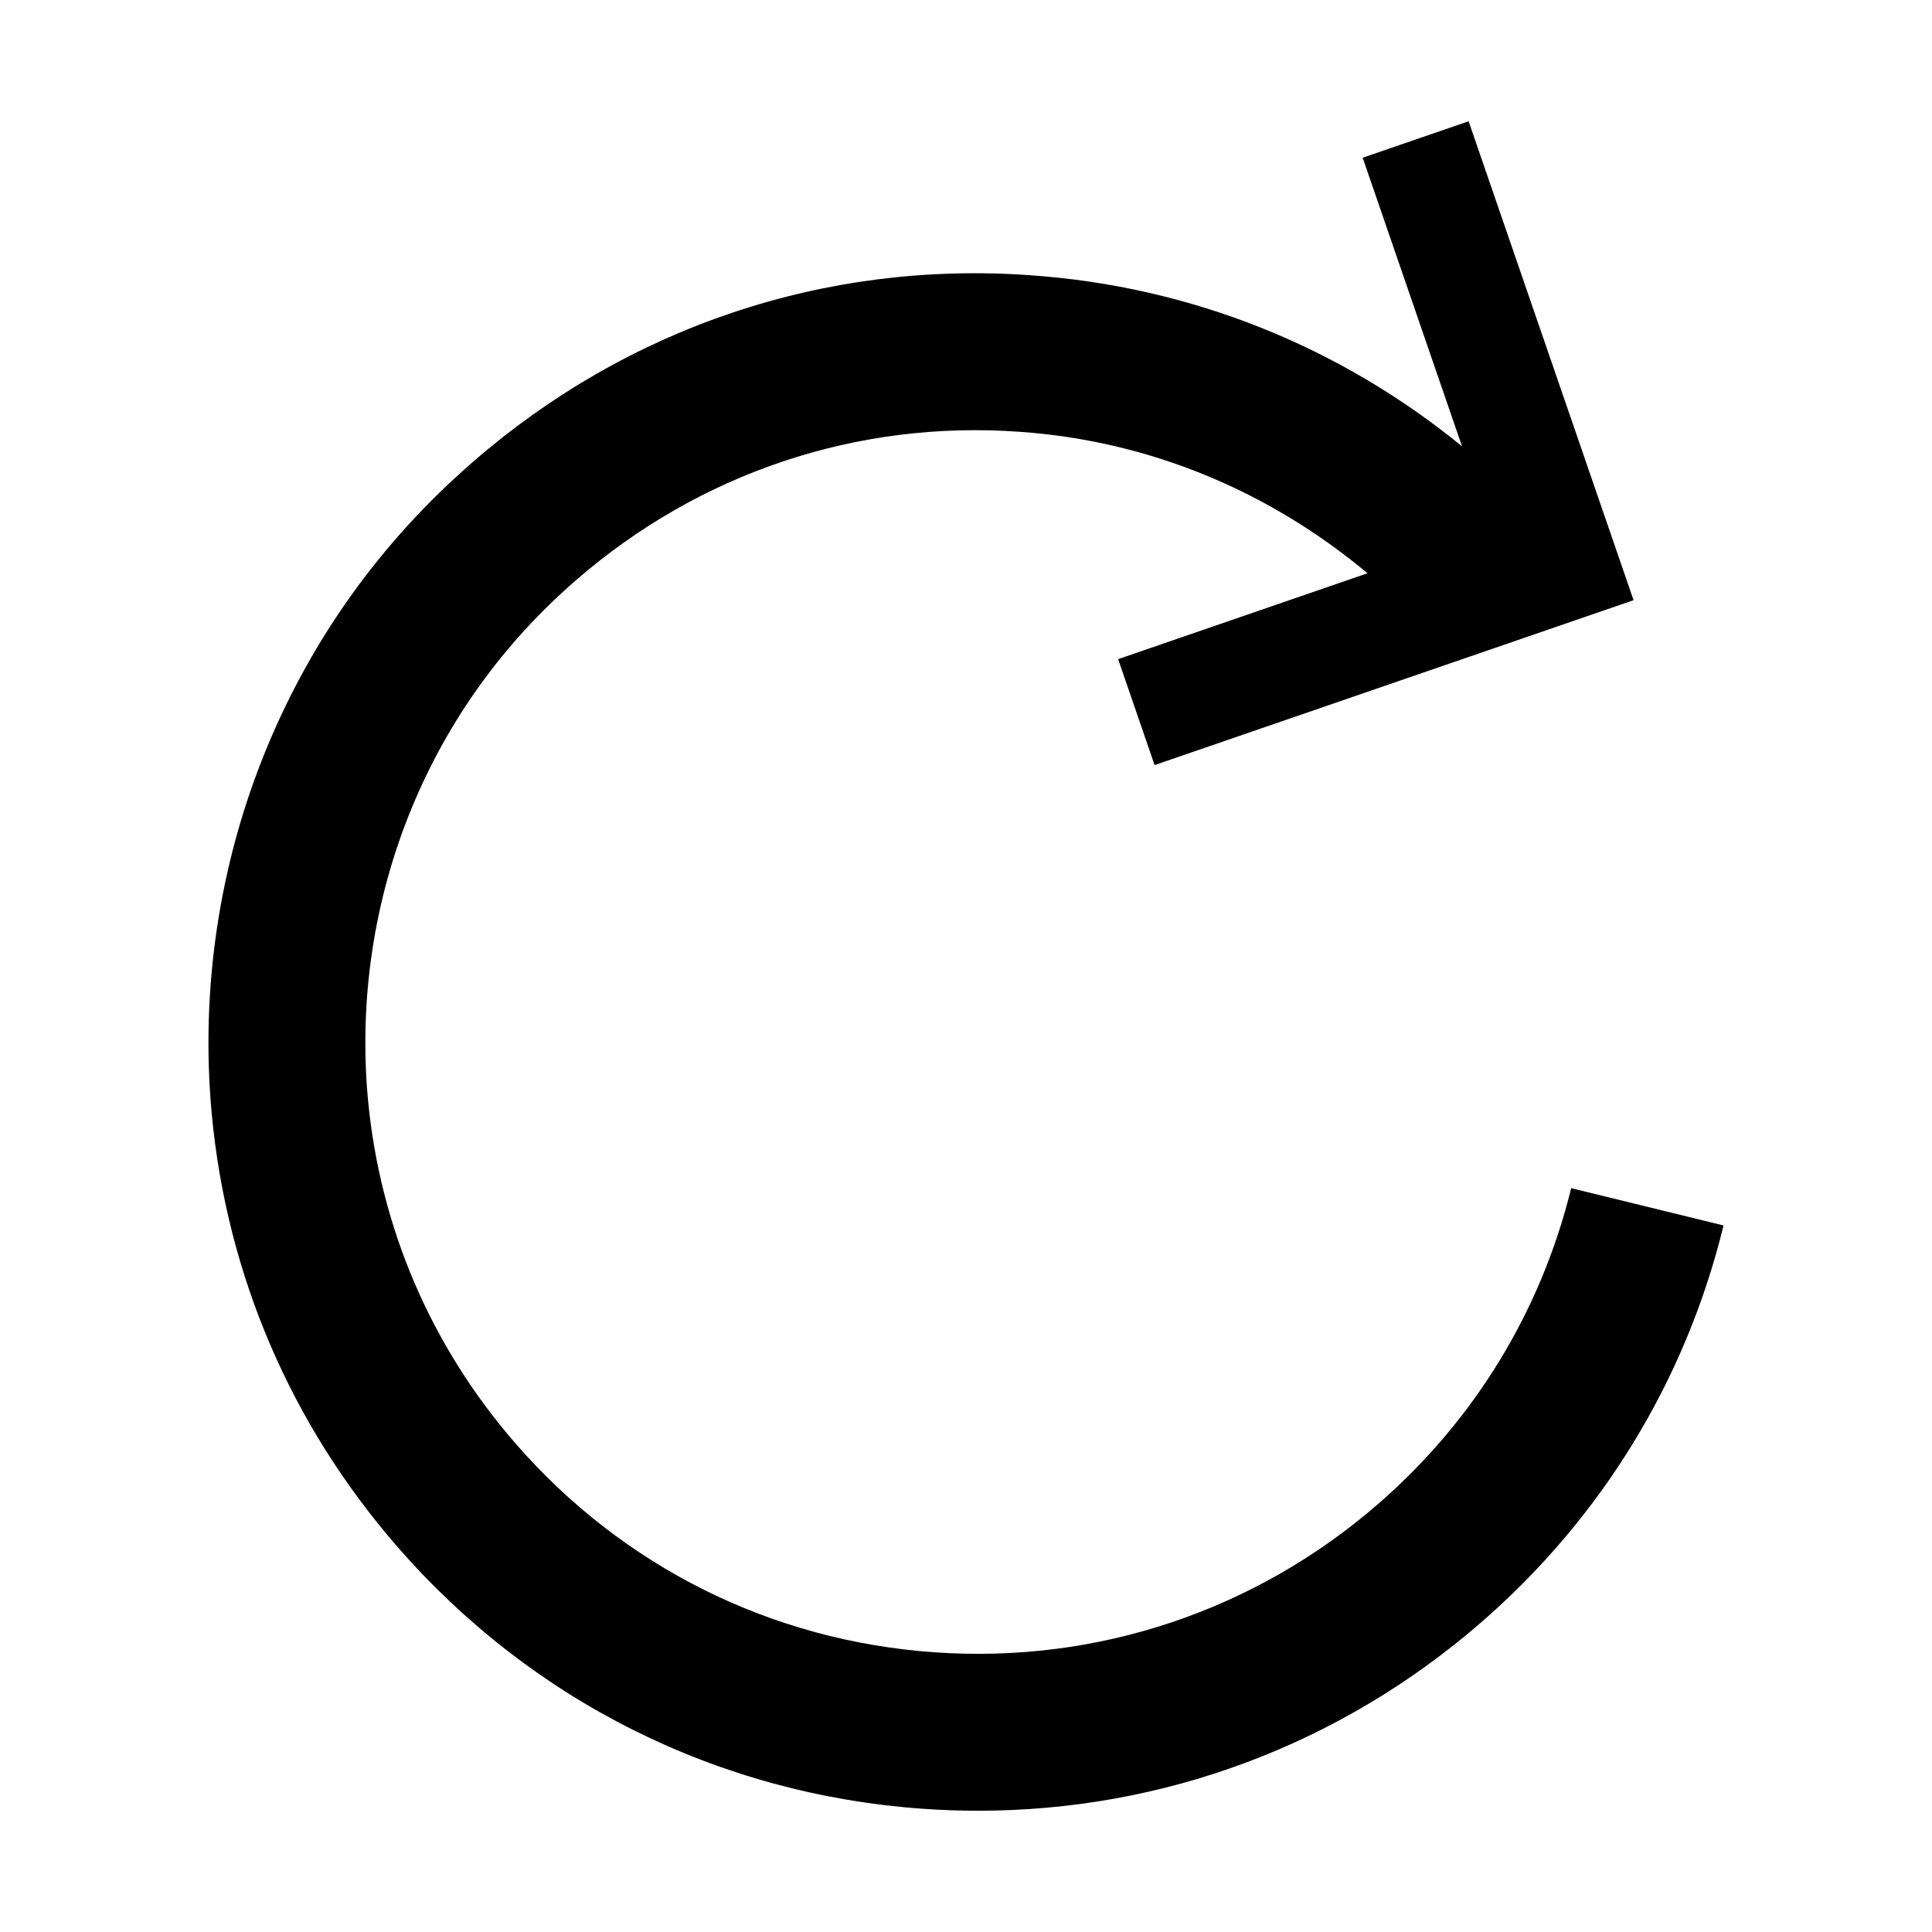 <?xml version="1.0" standalone="no"?>
    <svg xmlns="http://www.w3.org/2000/svg" class="icon" viewBox="0 0 1024 1024">
      <path d="M832.758 629.74c-15.983 65.208-51.314 123.048-102.192 167.284-65.353 56.796-149.184 84.817-235.305 78.725-86.412-6.033-165.254-45.367-222.078-110.749-44.758-51.459-71.763-114.462-78.145-182.135-4.903-52.618 3.132-106.166 23.264-154.811 19.319-46.615 48.529-87.138 86.877-120.437 65.353-56.825 148.923-85.019 235.305-78.755 68.862 4.807 132.374 31.545 184.315 74.976l-132.16 45.52 19.319 56.158 253.87-87.399-87.427-253.841-56.158 19.319 52.658 152.969c-64.646-52.84-143.614-84.733-228.616-90.662-108.863-7.89-213.579 27.557-295.669 98.943-48.152 41.829-84.845 92.736-109.154 151.388-25.294 61.118-35.389 128.328-29.21 194.406 7.977 85.106 41.944 164.267 98.16 228.924 71.387 82.148 170.475 131.576 279.048 139.147 9.717 0.696 19.376 1.015 29.036 1.015 98.131 0 191.882-34.924 266.662-99.93 63.902-55.578 108.313-128.269 128.356-210.272l-80.756-19.783z"  ></path>
    </svg>